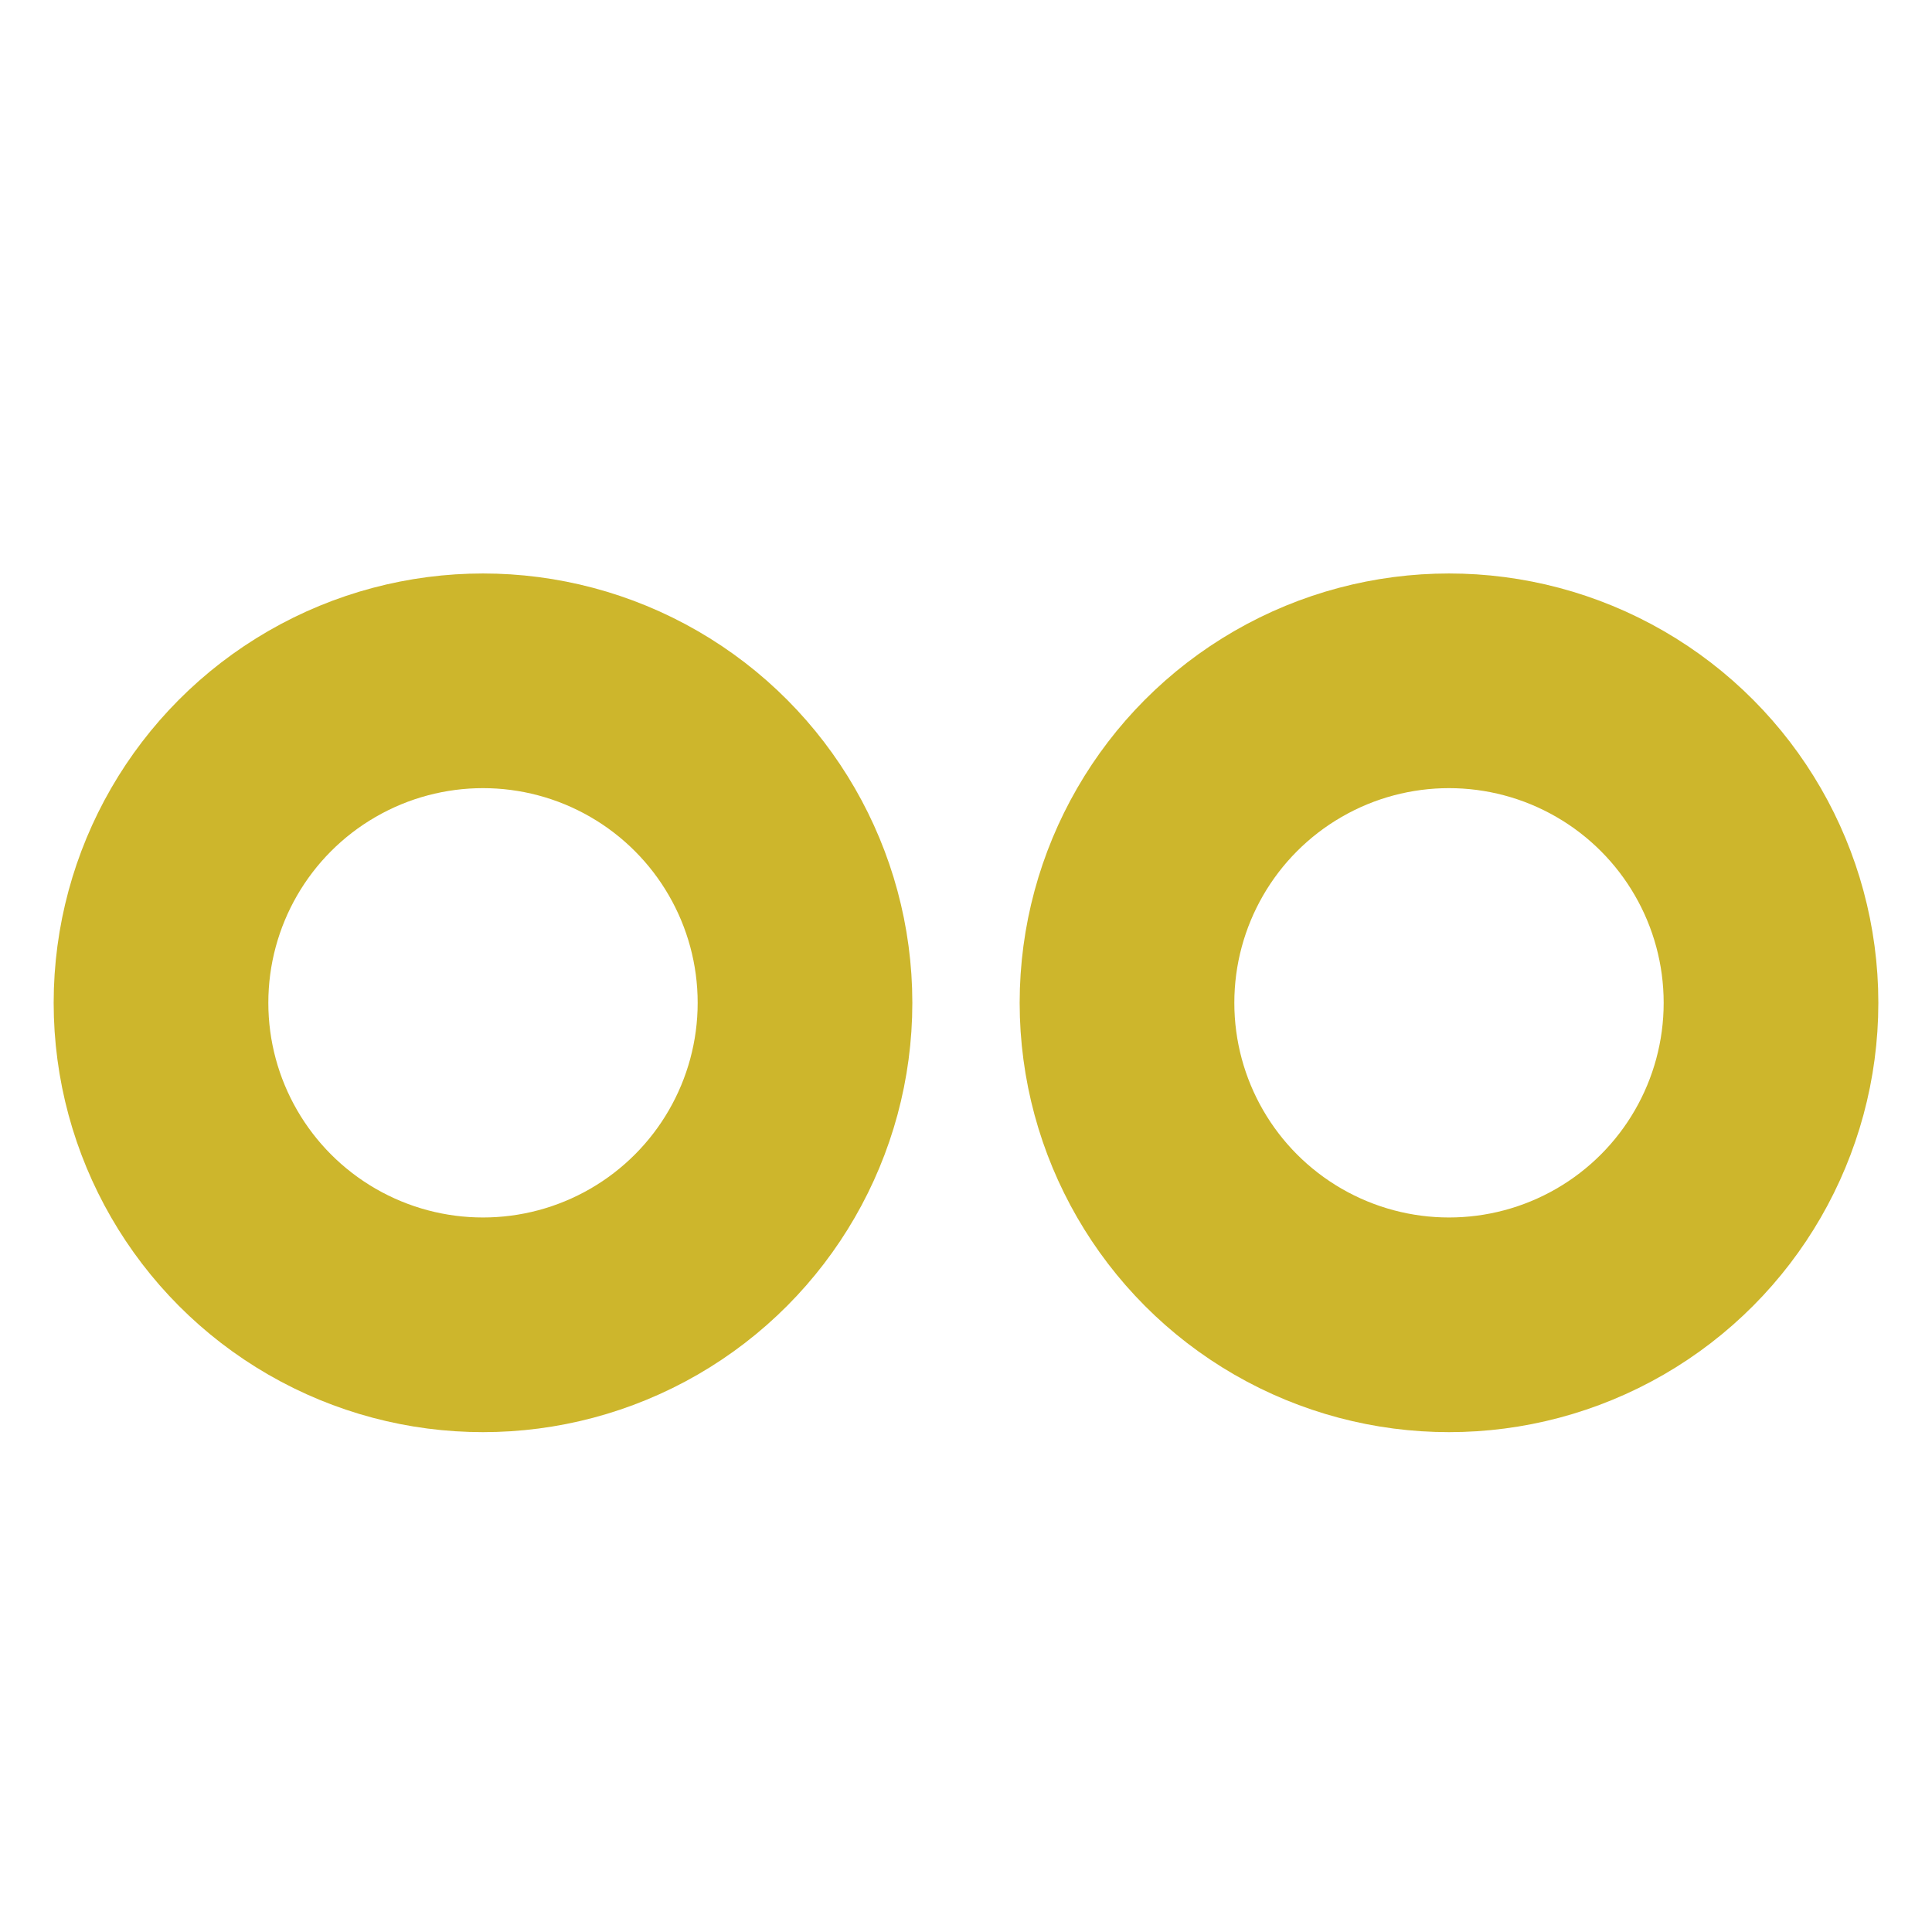 <?xml version="1.0" encoding="UTF-8" standalone="no"?>
<svg
   xmlns:dc="http://purl.org/dc/elements/1.1/"
   xmlns:cc="http://creativecommons.org/ns#"
   xmlns:rdf="http://www.w3.org/1999/02/22-rdf-syntax-ns#"
   xmlns:svg="http://www.w3.org/2000/svg"
   xmlns="http://www.w3.org/2000/svg"
   xmlns:sodipodi="http://sodipodi.sourceforge.net/DTD/sodipodi-0.dtd"
   xmlns:inkscape="http://www.inkscape.org/namespaces/inkscape"
   viewBox="0 0 18 18"
   id="svg2"
   version="1.1"
   inkscape:version="0.91 r13725"
   sodipodi:docname="job_running.svg"
   width="18"
   height="18">
  <defs
     id="defs12" />
  <sodipodi:namedview
     pagecolor="#ffffff"
     bordercolor="#666666"
     borderopacity="1"
     objecttolerance="10"
     gridtolerance="10"
     guidetolerance="10"
     inkscape:pageopacity="0"
     inkscape:pageshadow="2"
     inkscape:window-width="1855"
     inkscape:window-height="1056"
     id="namedview10"
     showgrid="false"
     inkscape:zoom="16.356539"
     inkscape:cx="15.263252"
     inkscape:cy="-6.0170366"
     inkscape:window-x="65"
     inkscape:window-y="384"
     inkscape:window-maximized="1"
     inkscape:current-layer="svg2" />
  <title
     id="title4">Running</title>
  <circle
     class="st0"
     cx="13.5"
     cy="9.343"
     r="3"
     id="circle6"
     style="fill:none;fill-opacity:1;stroke:#cdb62c;stroke-width:2;stroke-miterlimit:4;stroke-dasharray:none;stroke-opacity:1" />
  <circle
     class="st0"
     cx="4.5"
     cy="9.343"
     r="3"
     id="circle8"
     style="fill:none;fill-opacity:1;stroke:#cdb62c;stroke-width:2;stroke-miterlimit:4;stroke-dasharray:none;stroke-opacity:1" />
</svg>
